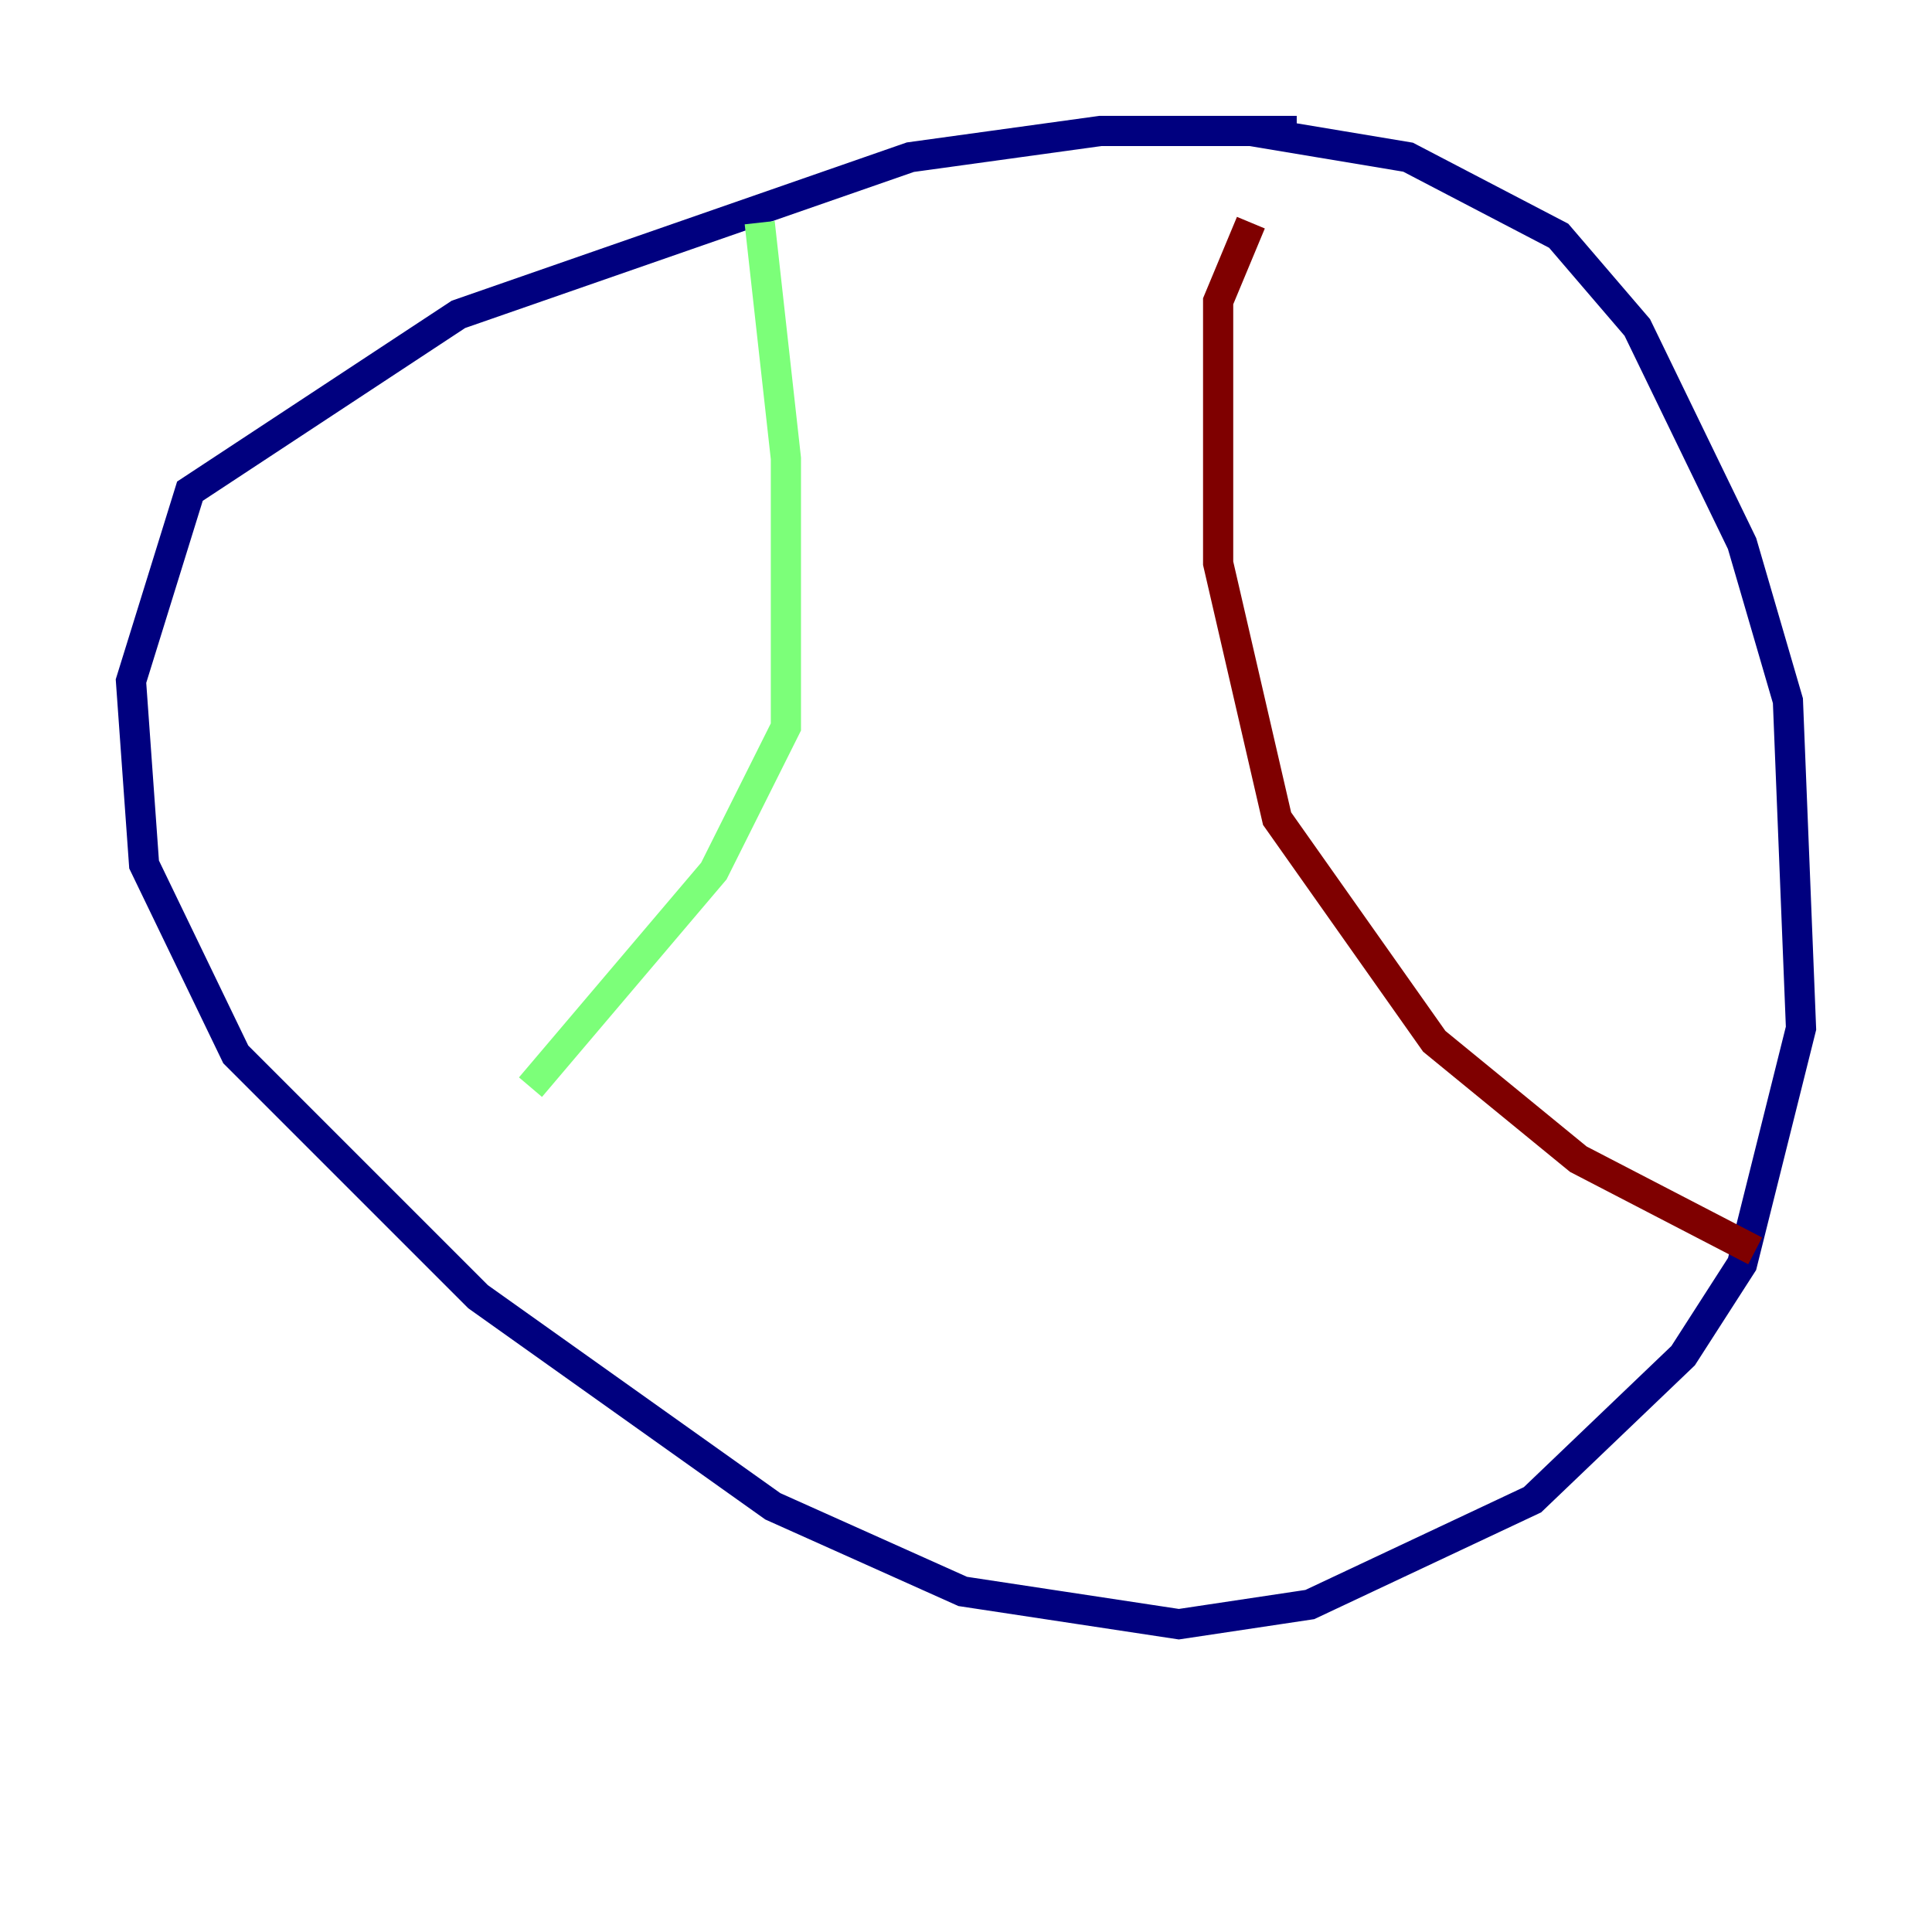 <?xml version="1.0" encoding="utf-8" ?>
<svg baseProfile="tiny" height="128" version="1.2" viewBox="0,0,128,128" width="128" xmlns="http://www.w3.org/2000/svg" xmlns:ev="http://www.w3.org/2001/xml-events" xmlns:xlink="http://www.w3.org/1999/xlink"><defs /><polyline fill="none" points="85.912,8.678 72.895,8.678 60.312,10.414 30.373,20.827 12.583,32.542 8.678,45.125 9.546,57.275 15.62,69.858 31.675,85.912 51.2,99.797 63.783,105.437 78.102,107.607 86.78,106.305 101.532,99.363 111.512,89.817 115.417,83.742 119.322,68.122 118.454,46.427 115.417,36.014 108.475,21.695 103.268,15.62 93.288,10.414 82.875,8.678" stroke="#00007f" stroke-width="2" /><polyline fill="none" points="50.332,14.752 52.068,30.373 52.068,48.163 47.295,57.709 35.146,72.027" stroke="#7cff79" stroke-width="2" /><polyline fill="none" points="82.875,14.752 80.705,19.959 80.705,37.315 84.61,54.237 95.024,68.99 104.57,76.8 116.285,82.875" stroke="#7f0000" stroke-width="2" /></svg>